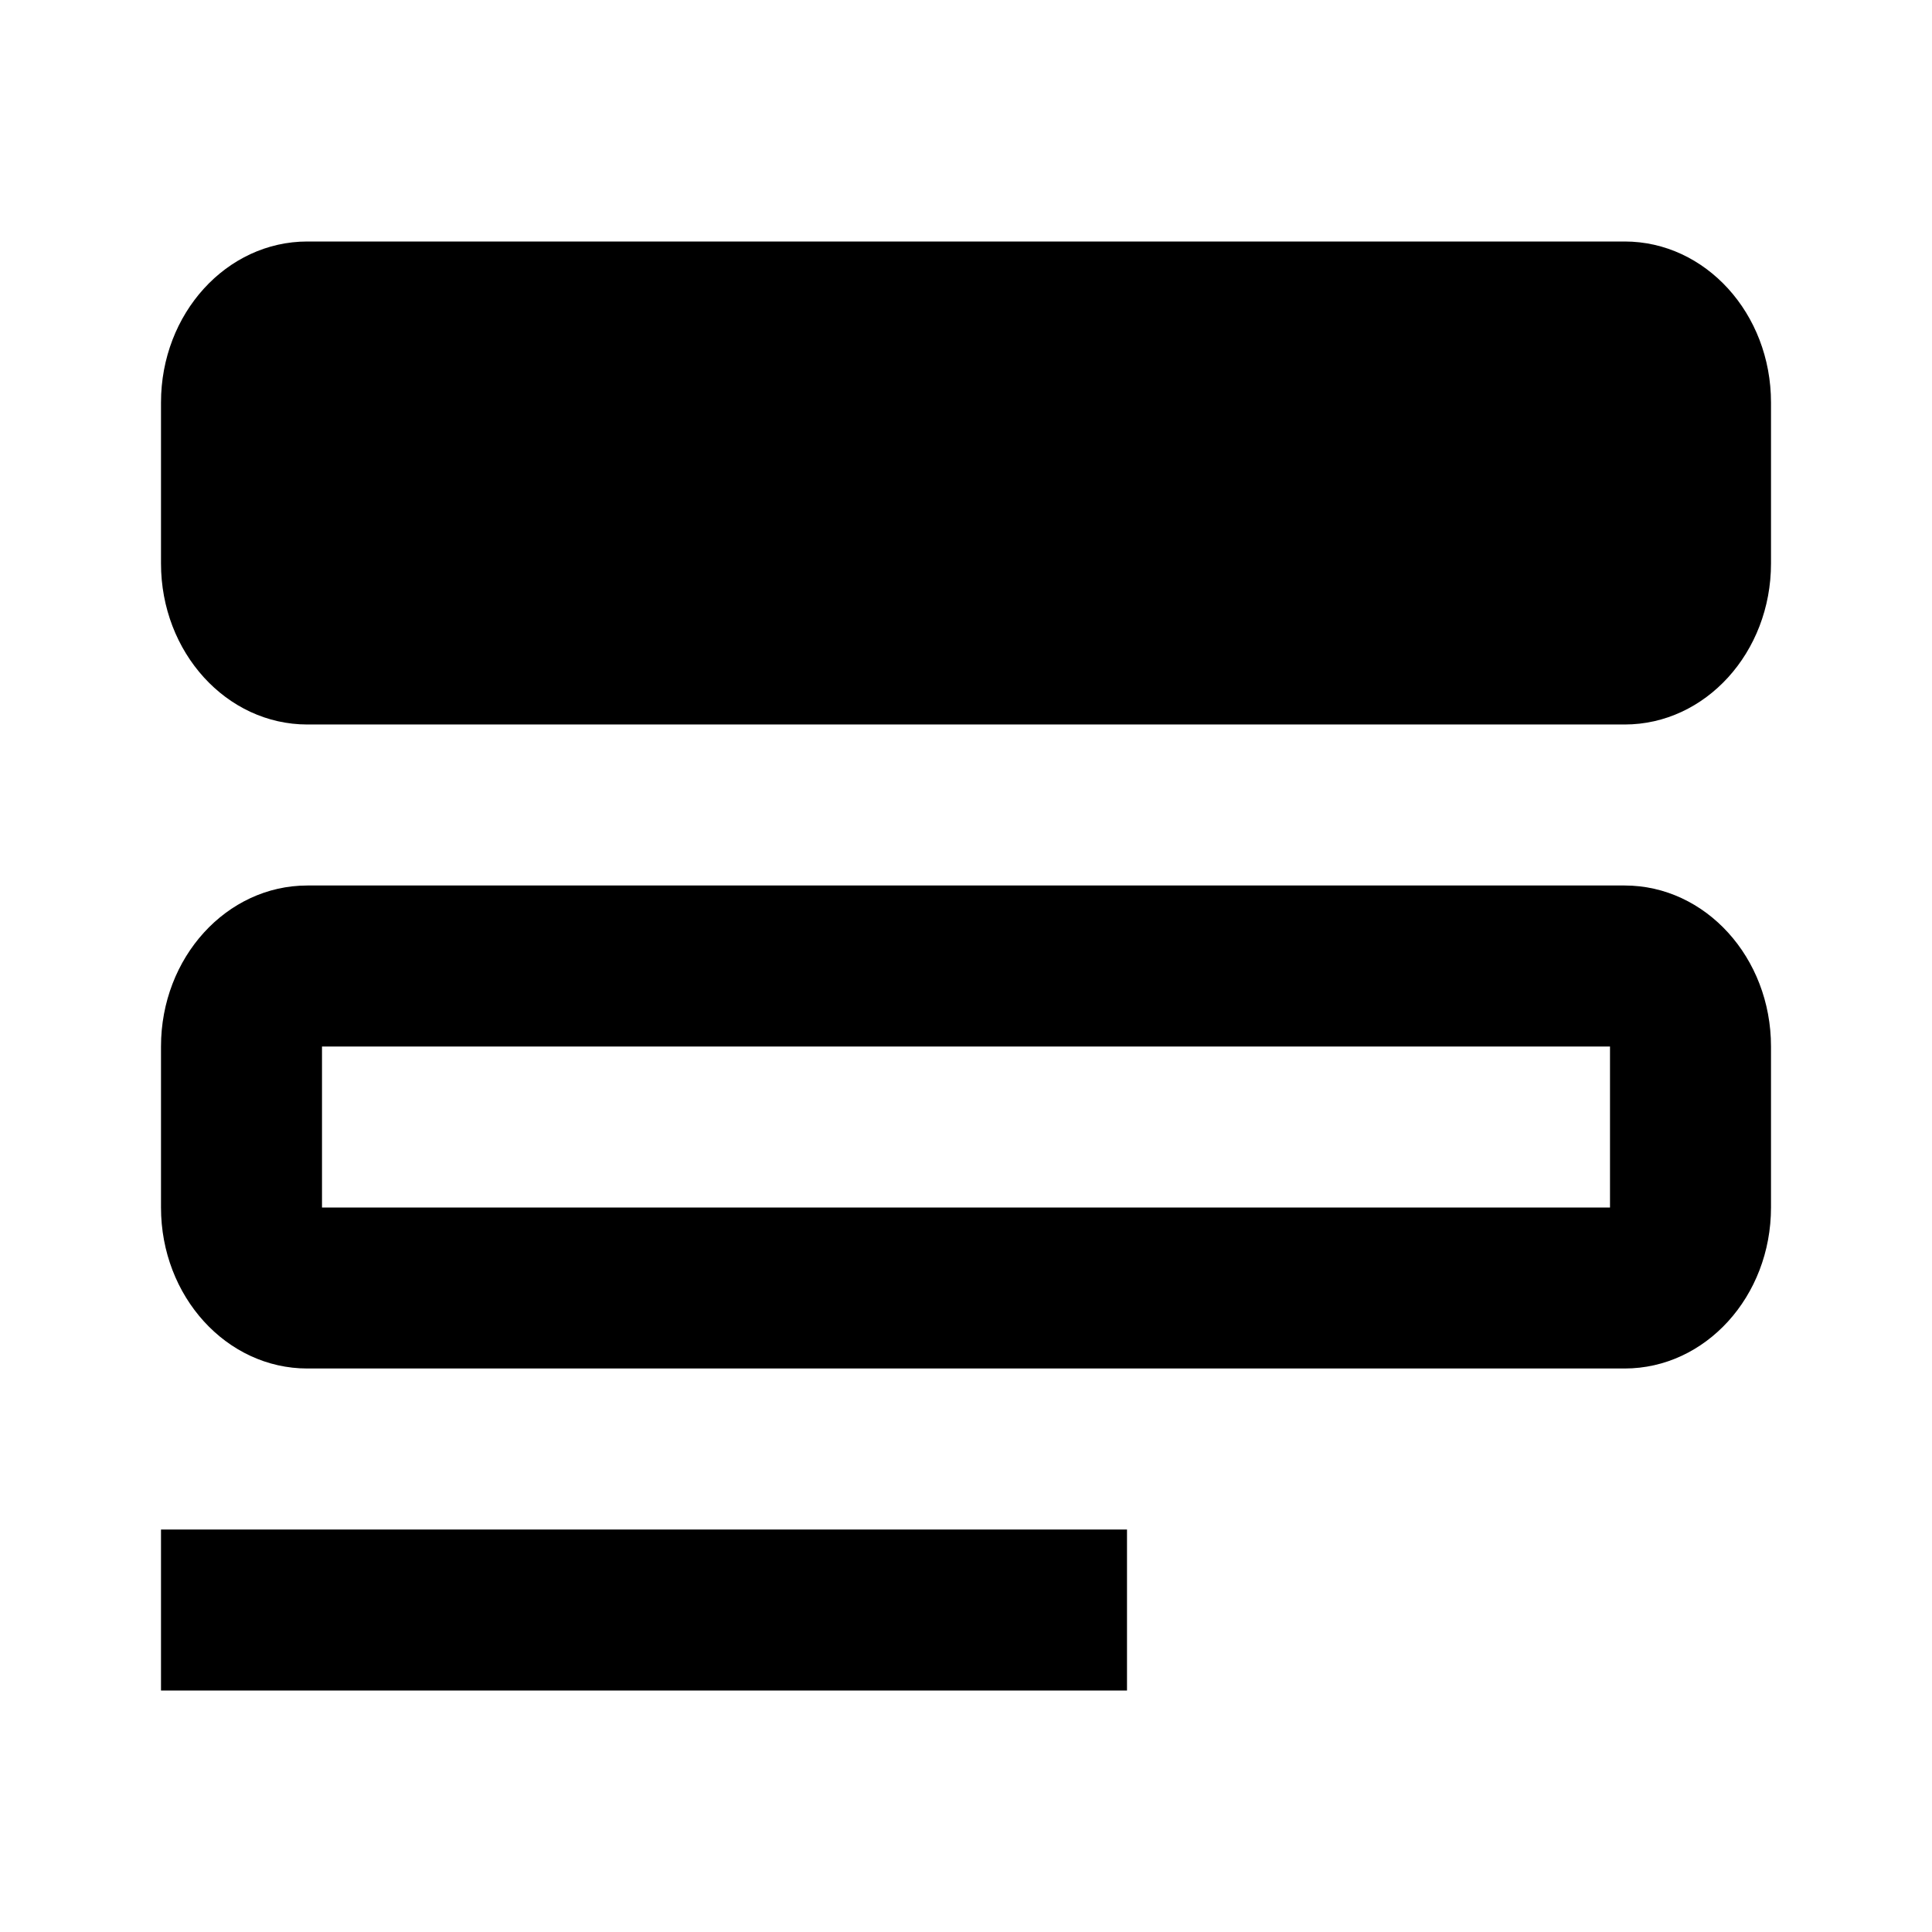 <svg xmlns="http://www.w3.org/2000/svg" width="24" height="24" fill="currentColor" viewBox="0 0 24 24">
  <path d="M20.182 3H3.818C2.814 3 2 3.895 2 5v2c0 1.105.814 2 1.818 2h16.364C21.186 9 22 8.105 22 7V5c0-1.105-.814-2-1.818-2zM3.818 11h16.364c1.004 0 1.818.895 1.818 2v2c0 1.105-.814 2-1.818 2H3.818C2.814 17 2 16.105 2 15v-2c0-1.105.814-2 1.818-2zM4 13v2h16v-2H4zm0-8v2h16V5H4zm10 14H2v2h12v-2z"/>
</svg>
